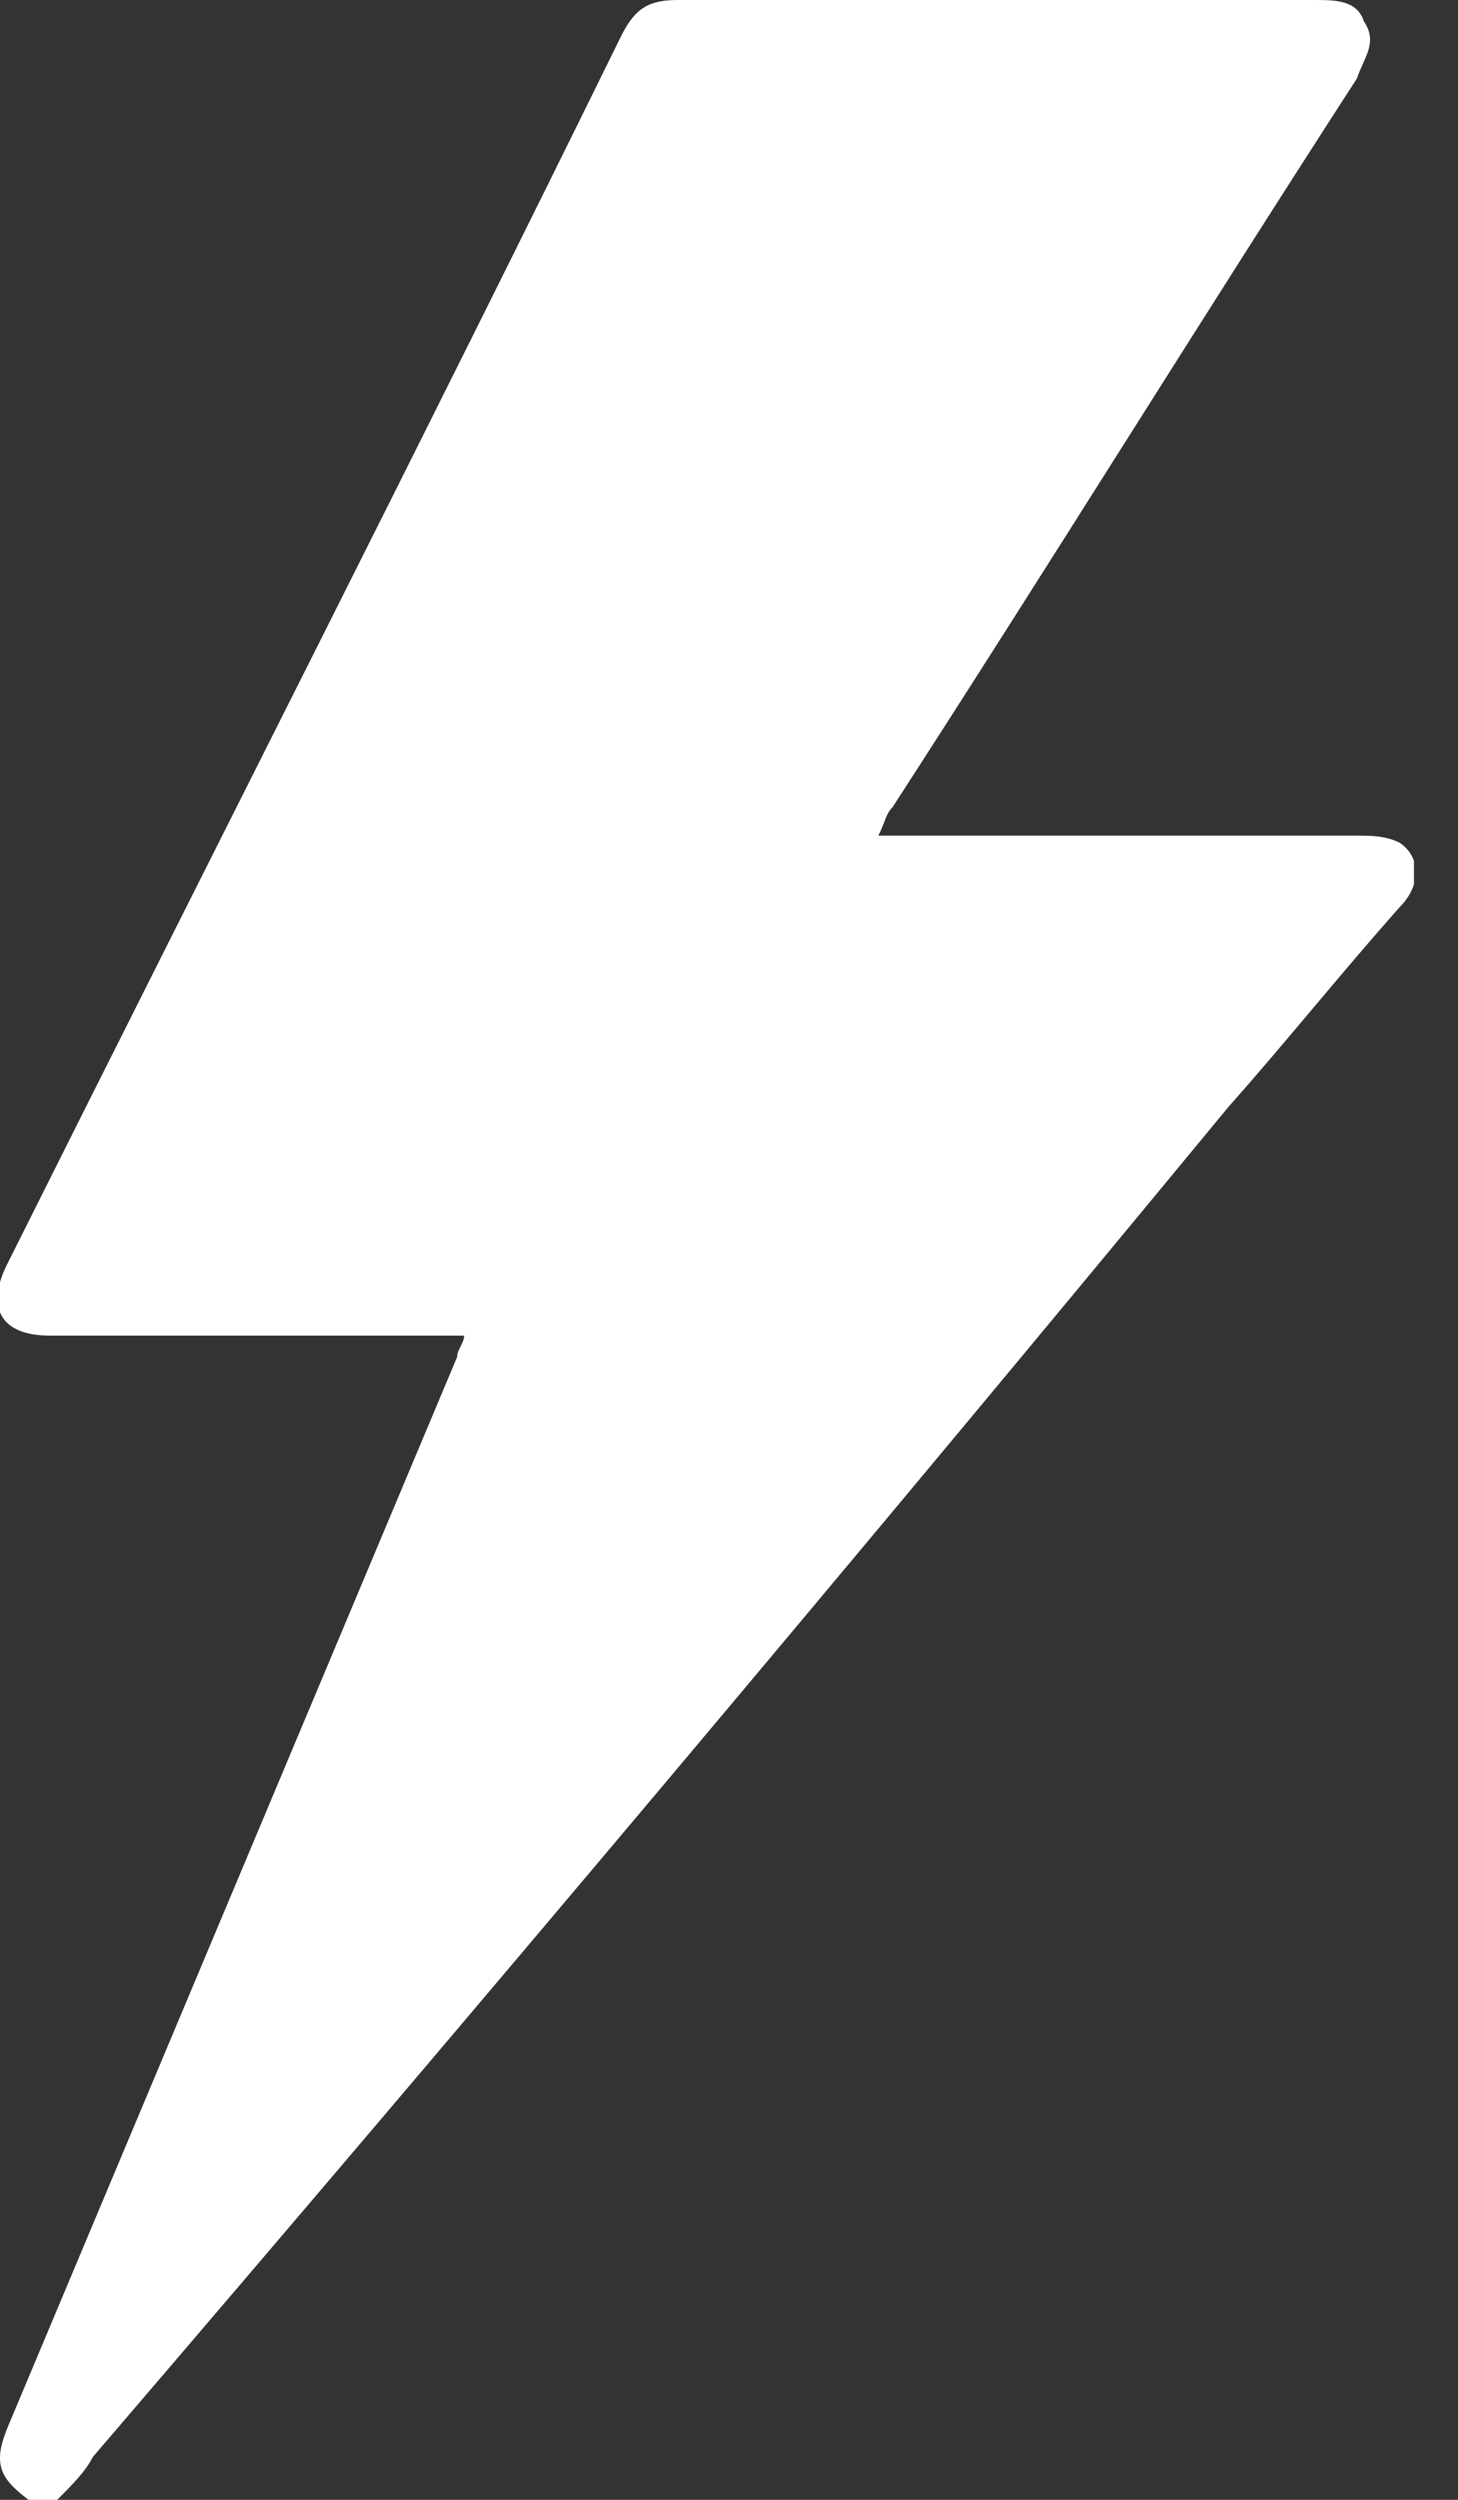 <svg width="14" height="24" viewBox="0 0 14 24" fill="none" xmlns="http://www.w3.org/2000/svg">
<rect x="0" y="0" width="14" height="24" fill="#333333" stroke="none"/>
<g clip-path="url(#clip0_2_473)">
<path d="M0.274 24C1.31819e-05 23.794 -0.069 23.657 0.069 23.314C1.509 19.886 2.949 16.457 4.389 13.029C4.389 12.96 4.457 12.891 4.457 12.823C4.389 12.823 4.32 12.823 4.251 12.823C3.017 12.823 1.783 12.823 0.48 12.823C1.32024e-05 12.823 -0.137 12.549 0.069 12.137C2.057 8.16 4.046 4.251 5.966 0.343C6.103 0.069 6.24 0 6.514 0C8.571 0 10.56 0 12.617 0C12.823 0 13.029 0 13.097 0.206C13.234 0.411 13.097 0.549 13.029 0.754C11.52 3.086 10.08 5.417 8.571 7.749C8.503 7.817 8.503 7.886 8.434 8.023C8.571 8.023 8.64 8.023 8.709 8.023C10.149 8.023 11.589 8.023 13.029 8.023C13.166 8.023 13.303 8.023 13.44 8.091C13.646 8.229 13.646 8.503 13.44 8.709C12.891 9.326 12.343 10.011 11.794 10.629C8.229 14.949 4.594 19.269 0.891 23.589C0.823 23.726 0.686 23.863 0.549 24C0.411 24 0.343 24 0.274 24Z" fill="white"/>
</g>
<defs>
<clipPath id="clip0_2_473">
<rect width="13.577" height="24" fill="white"/>
</clipPath>
</defs>
</svg>
